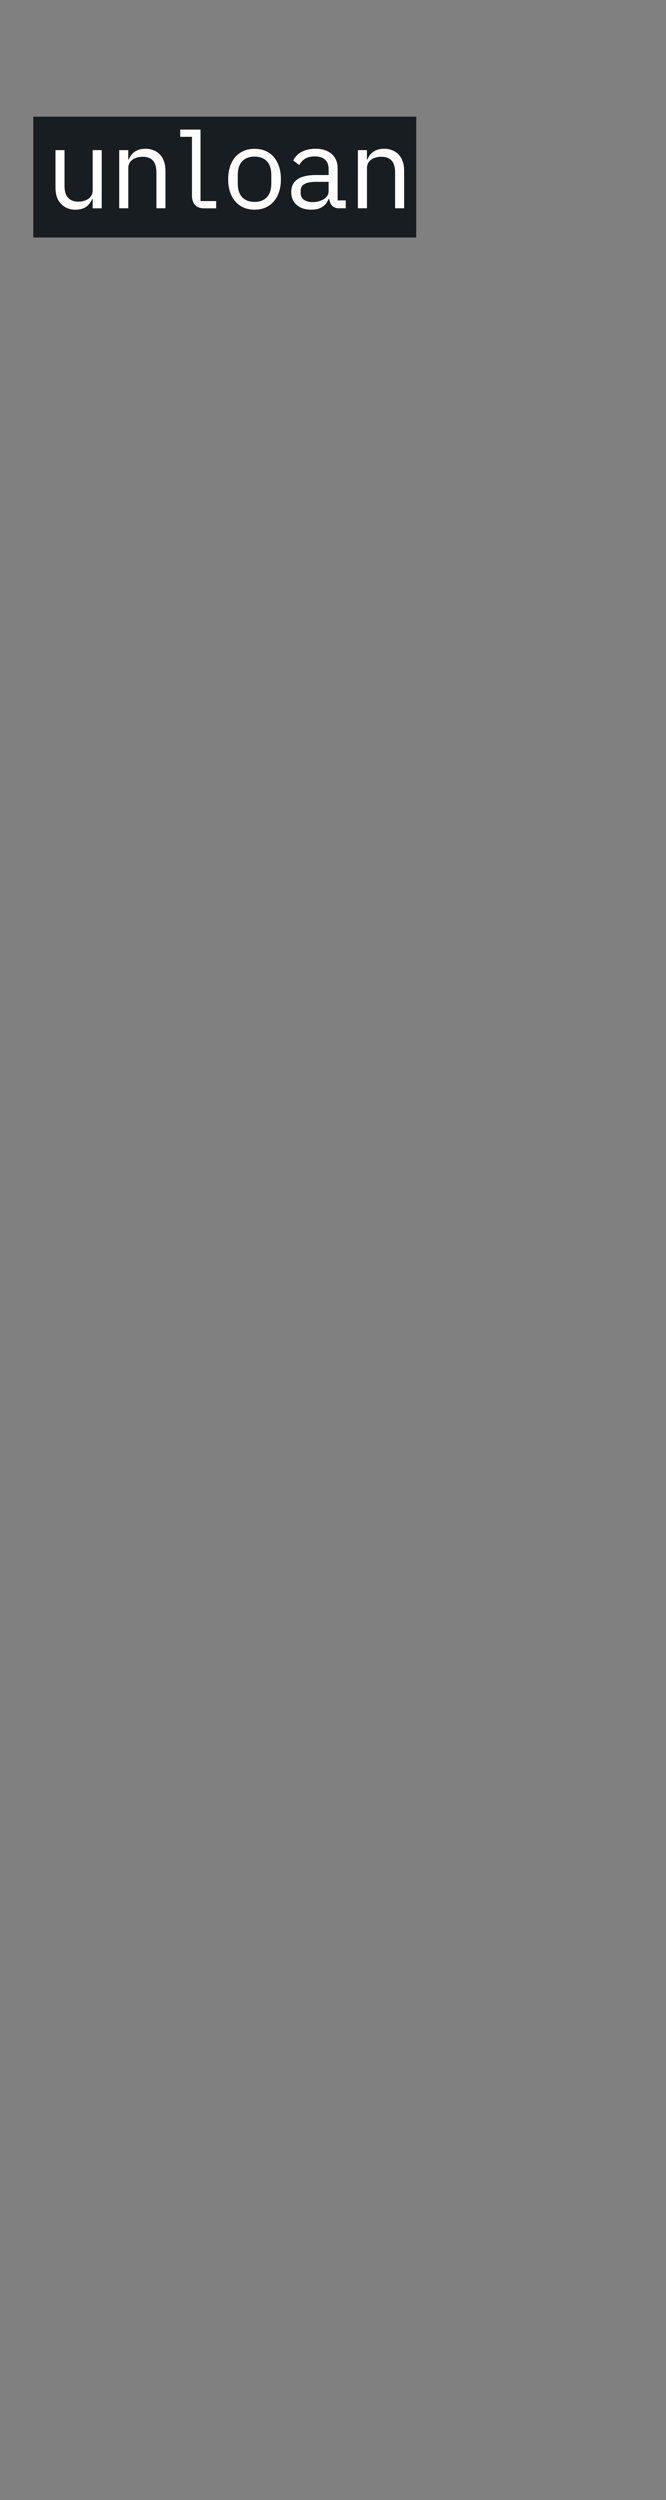 <?xml version="1.0" encoding="UTF-8"?>
<svg id="Layer_1" data-name="Layer 1" xmlns="http://www.w3.org/2000/svg" xmlns:xlink="http://www.w3.org/1999/xlink" viewBox="0 0 160 600">
  <rect x="0" y="0" width="160" height="600" fill="#808080" stroke="none"/>
  <defs>
    <style>
      .cls-1 {
        fill: #171d21;
      }

      .cls-1, .cls-2, .cls-3 {
        stroke-width: 0px;
      }

      .cls-2 {
        fill: none;
      }

      .cls-4 {
        clip-path: url(#clippath);
      }

      .cls-3 {
        fill: #fff;
      }
    </style>
    <clipPath id="clippath">
      <rect class="cls-2" width="160" height="600"/>
    </clipPath>
  </defs>
  <g class="cls-4">
    <g>
      <rect class="cls-1" x="8" y="28" width="92" height="29"/>
      <path class="cls-3" d="M22.27,47.73h-.11c-.13.32-.31.65-.54.97-.2.29-.46.57-.78.84-.32.23-.7.42-1.14.57-.47.14-.97.22-1.52.22-1.46,0-2.63-.47-3.52-1.41-.88-.9-1.33-2.21-1.33-3.93v-8.96h2.17v8.58c0,1.28.28,2.23.84,2.84.58.63,1.4.95,2.46.95.45,0,.88-.05,1.27-.16.42-.11.78-.27,1.11-.49.34-.23.6-.51.78-.84.2-.34.3-.74.3-1.19v-9.69h2.17v13.97h-2.17v-2.27ZM28.64,50v-13.97h2.17v2.27h.11c.11-.31.29-.64.54-1,.22-.31.49-.58.81-.81.29-.23.66-.42,1.11-.57.47-.14.97-.22,1.52-.22,1.44,0,2.62.46,3.52,1.38.88.94,1.33,2.26,1.33,3.95v8.96h-2.17v-8.58c0-1.3-.28-2.26-.84-2.87-.56-.61-1.38-.92-2.46-.92-.43,0-.86.05-1.27.16-.42.11-.78.27-1.11.49-.34.23-.6.51-.78.84-.2.36-.3.76-.3,1.19v9.69h-2.17ZM51.94,50h-2.9c-.99,0-1.73-.28-2.22-.84-.47-.58-.7-1.3-.7-2.17v-14.16h-2.82v-1.73h4.87v17.16h3.76v1.73ZM61.15,50.32c-.99,0-1.87-.17-2.63-.51-.81-.36-1.48-.86-2-1.49-.52-.58-.95-1.34-1.27-2.3-.29-.87-.43-1.87-.43-3s.14-2.14.43-3c.31-.94.73-1.71,1.27-2.33.54-.61,1.21-1.1,2-1.46.76-.34,1.63-.51,2.63-.51s1.89.17,2.65.51c.76.34,1.43.83,2,1.46.52.63.94,1.41,1.25,2.33.29.87.43,1.87.43,3s-.14,2.14-.43,3c-.31.94-.72,1.71-1.25,2.3-.56.65-1.23,1.15-2,1.49-.76.34-1.64.51-2.65.51ZM61.15,48.46c1.23,0,2.2-.36,2.92-1.08s1.11-1.86,1.11-3.36v-2c0-1.5-.37-2.62-1.11-3.36-.72-.72-1.7-1.08-2.92-1.08s-2.2.36-2.92,1.08c-.74.74-1.11,1.86-1.11,3.36v2c0,1.5.37,2.62,1.11,3.36.72.72,1.7,1.08,2.92,1.08ZM81.58,50c-.85,0-1.45-.22-1.81-.65-.38-.45-.6-.99-.68-1.62h-.14c-.29.79-.78,1.43-1.46,1.89-.65.47-1.56.7-2.73.7-1.46,0-2.63-.38-3.49-1.14-.87-.76-1.3-1.8-1.3-3.11s.48-2.3,1.43-3c.96-.7,2.48-1.06,4.57-1.06h2.98v-1.38c0-1.03-.29-1.8-.87-2.33-.56-.51-1.38-.76-2.46-.76-.92,0-1.69.18-2.3.54-.6.38-1.07.88-1.43,1.52l-1.46-1.08c.18-.36.42-.71.73-1.06.29-.34.67-.65,1.14-.92.51-.27,1.02-.48,1.54-.62.61-.14,1.25-.22,1.92-.22,1.66,0,2.97.42,3.92,1.25.96.85,1.43,2,1.43,3.46v7.69h1.95v1.89h-1.49ZM75.13,48.51c.54,0,1.06-.07,1.54-.22.47-.14.87-.32,1.19-.54.34-.22.61-.49.81-.81.18-.29.27-.62.27-1v-2.3h-2.98c-1.28,0-2.23.18-2.84.54-.6.34-.89.87-.89,1.57v.57c0,.72.26,1.26.78,1.62.52.38,1.23.57,2.11.57ZM85.98,50v-13.97h2.17v2.27h.11c.11-.31.29-.64.54-1,.22-.31.49-.58.81-.81.29-.23.66-.42,1.11-.57.47-.14.97-.22,1.52-.22,1.44,0,2.62.46,3.52,1.38.88.94,1.33,2.26,1.33,3.95v8.96h-2.17v-8.58c0-1.3-.28-2.26-.84-2.87-.56-.61-1.38-.92-2.46-.92-.43,0-.86.05-1.27.16-.42.11-.79.27-1.11.49-.34.23-.6.51-.78.84-.2.36-.3.76-.3,1.19v9.69h-2.17Z"/>
    </g>
  </g>
</svg>